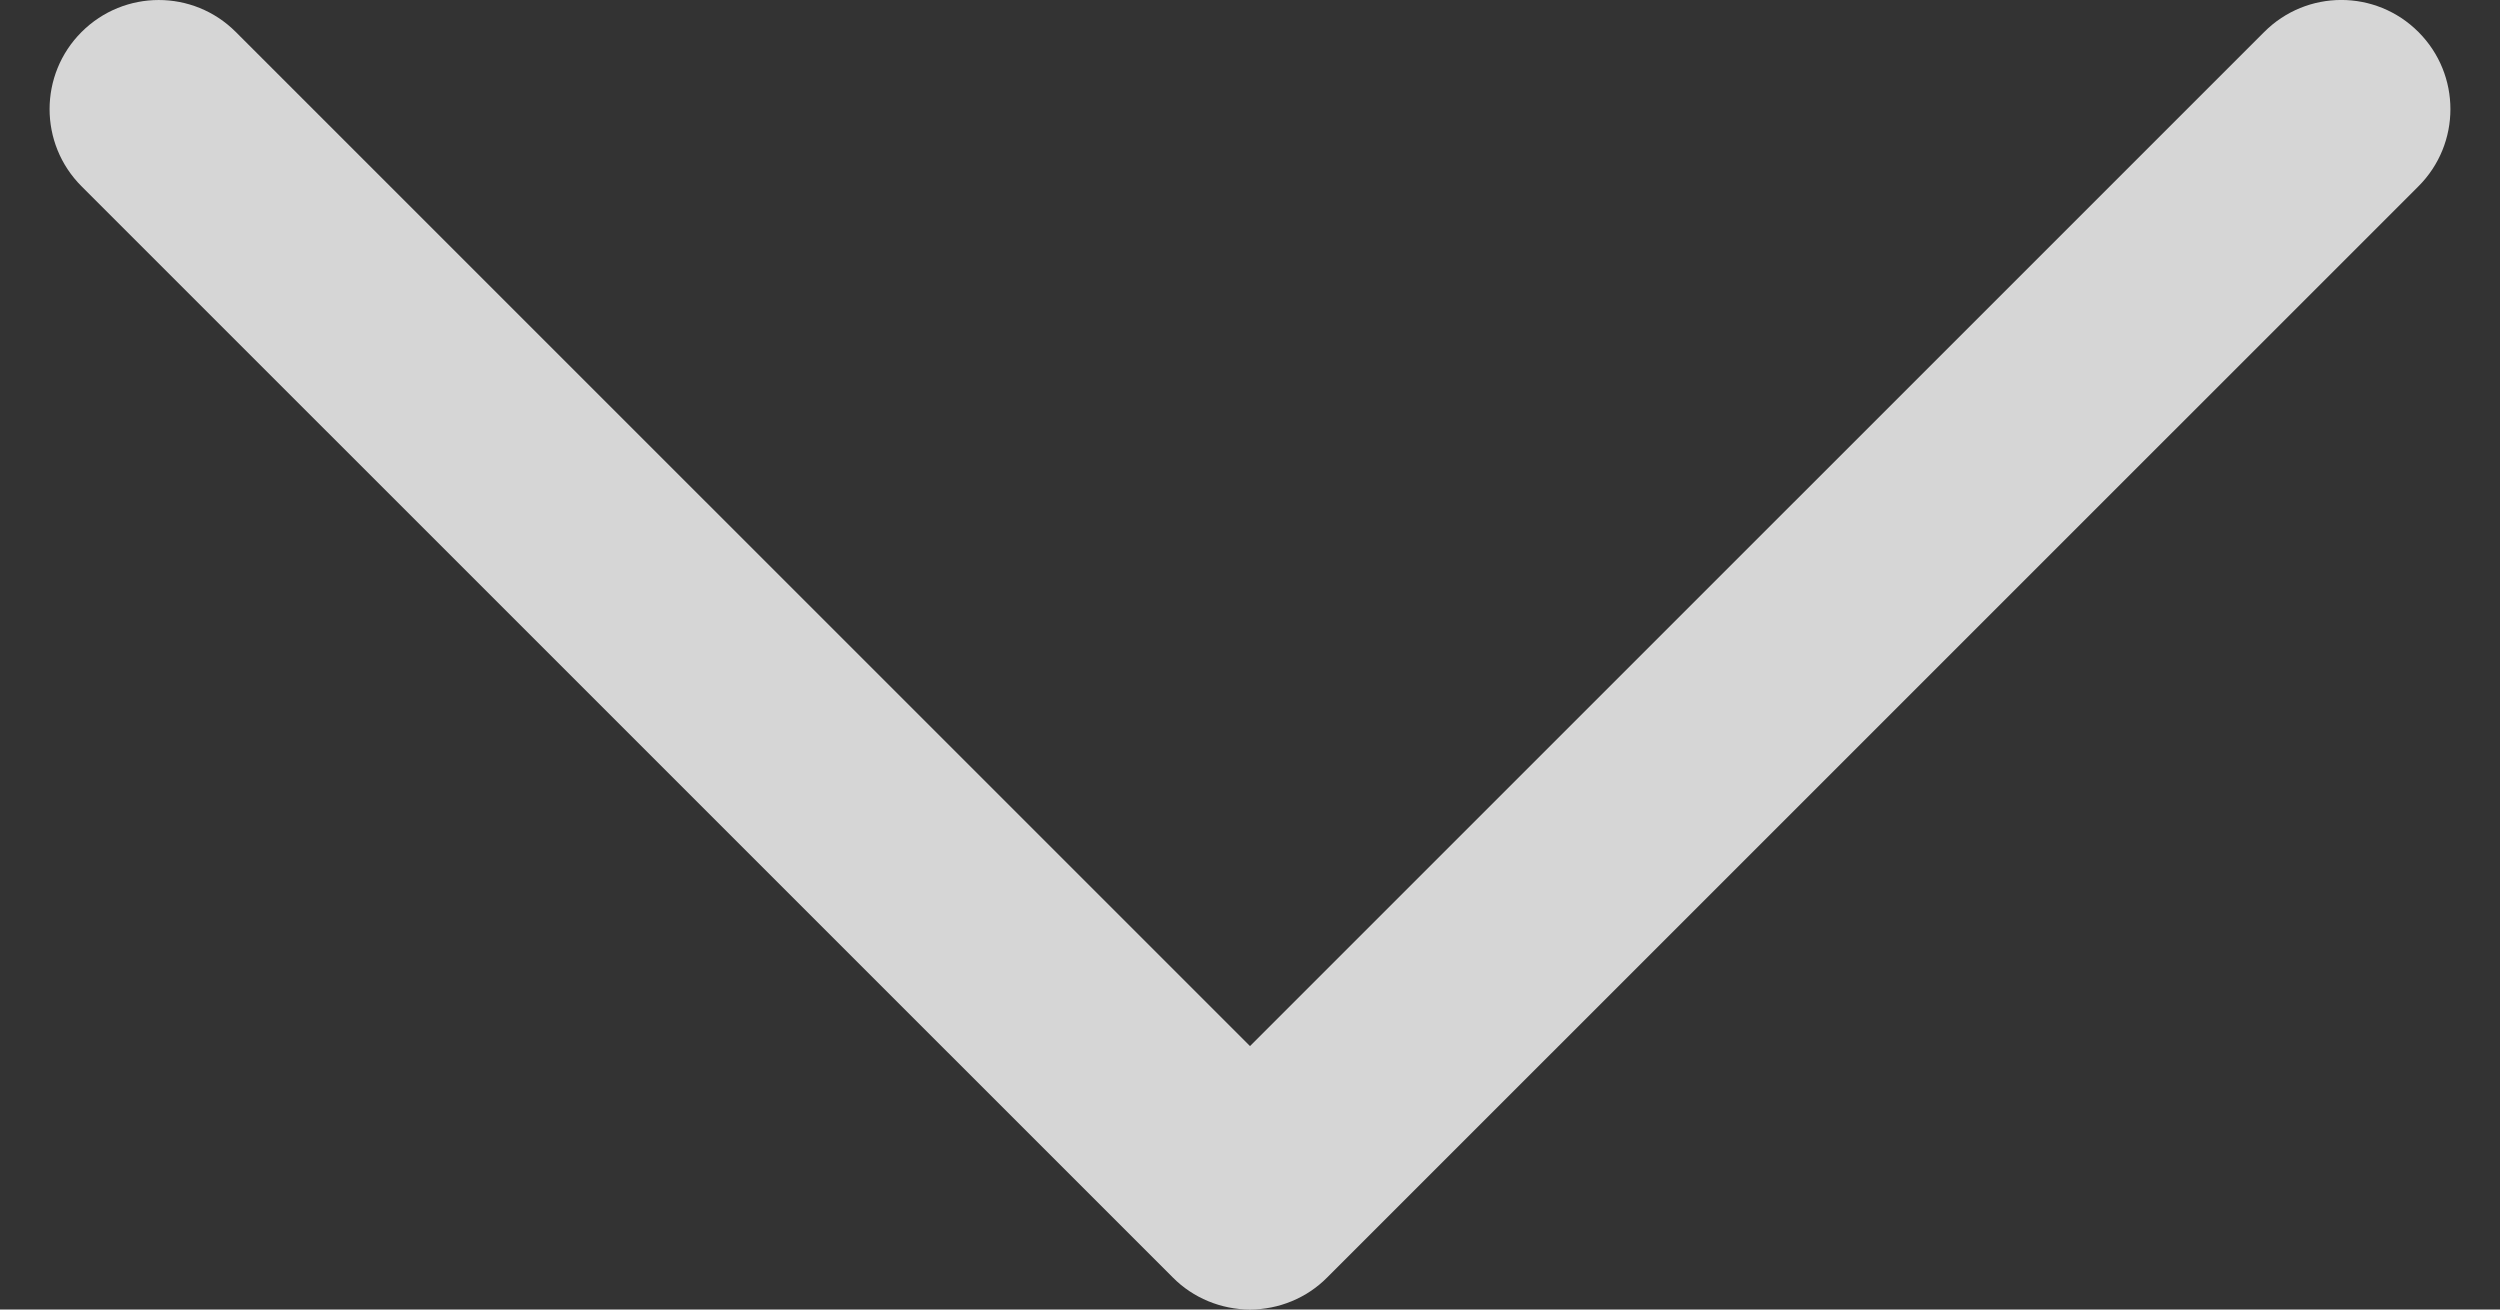<svg width="21" height="11" viewBox="0 0 21 11" fill="none" xmlns="http://www.w3.org/2000/svg">
<rect x="0" y="0" width="21" height="11" fill="#333333" stroke="none"/>
<path d="M10.5 11C10.38 11 10.26 10.976 10.149 10.93C10.038 10.884 9.937 10.817 9.852 10.731L0.685 1.565C0.327 1.207 0.327 0.627 0.685 0.269C1.043 -0.089 1.623 -0.09 1.981 0.269L10.5 8.787L19.019 0.269C19.377 -0.09 19.957 -0.09 20.315 0.269C20.673 0.627 20.673 1.207 20.315 1.565L11.148 10.731C11.063 10.817 10.962 10.884 10.851 10.93C10.74 10.976 10.62 11 10.5 11Z" fill="white" fill-opacity="0.8"/>
</svg>
